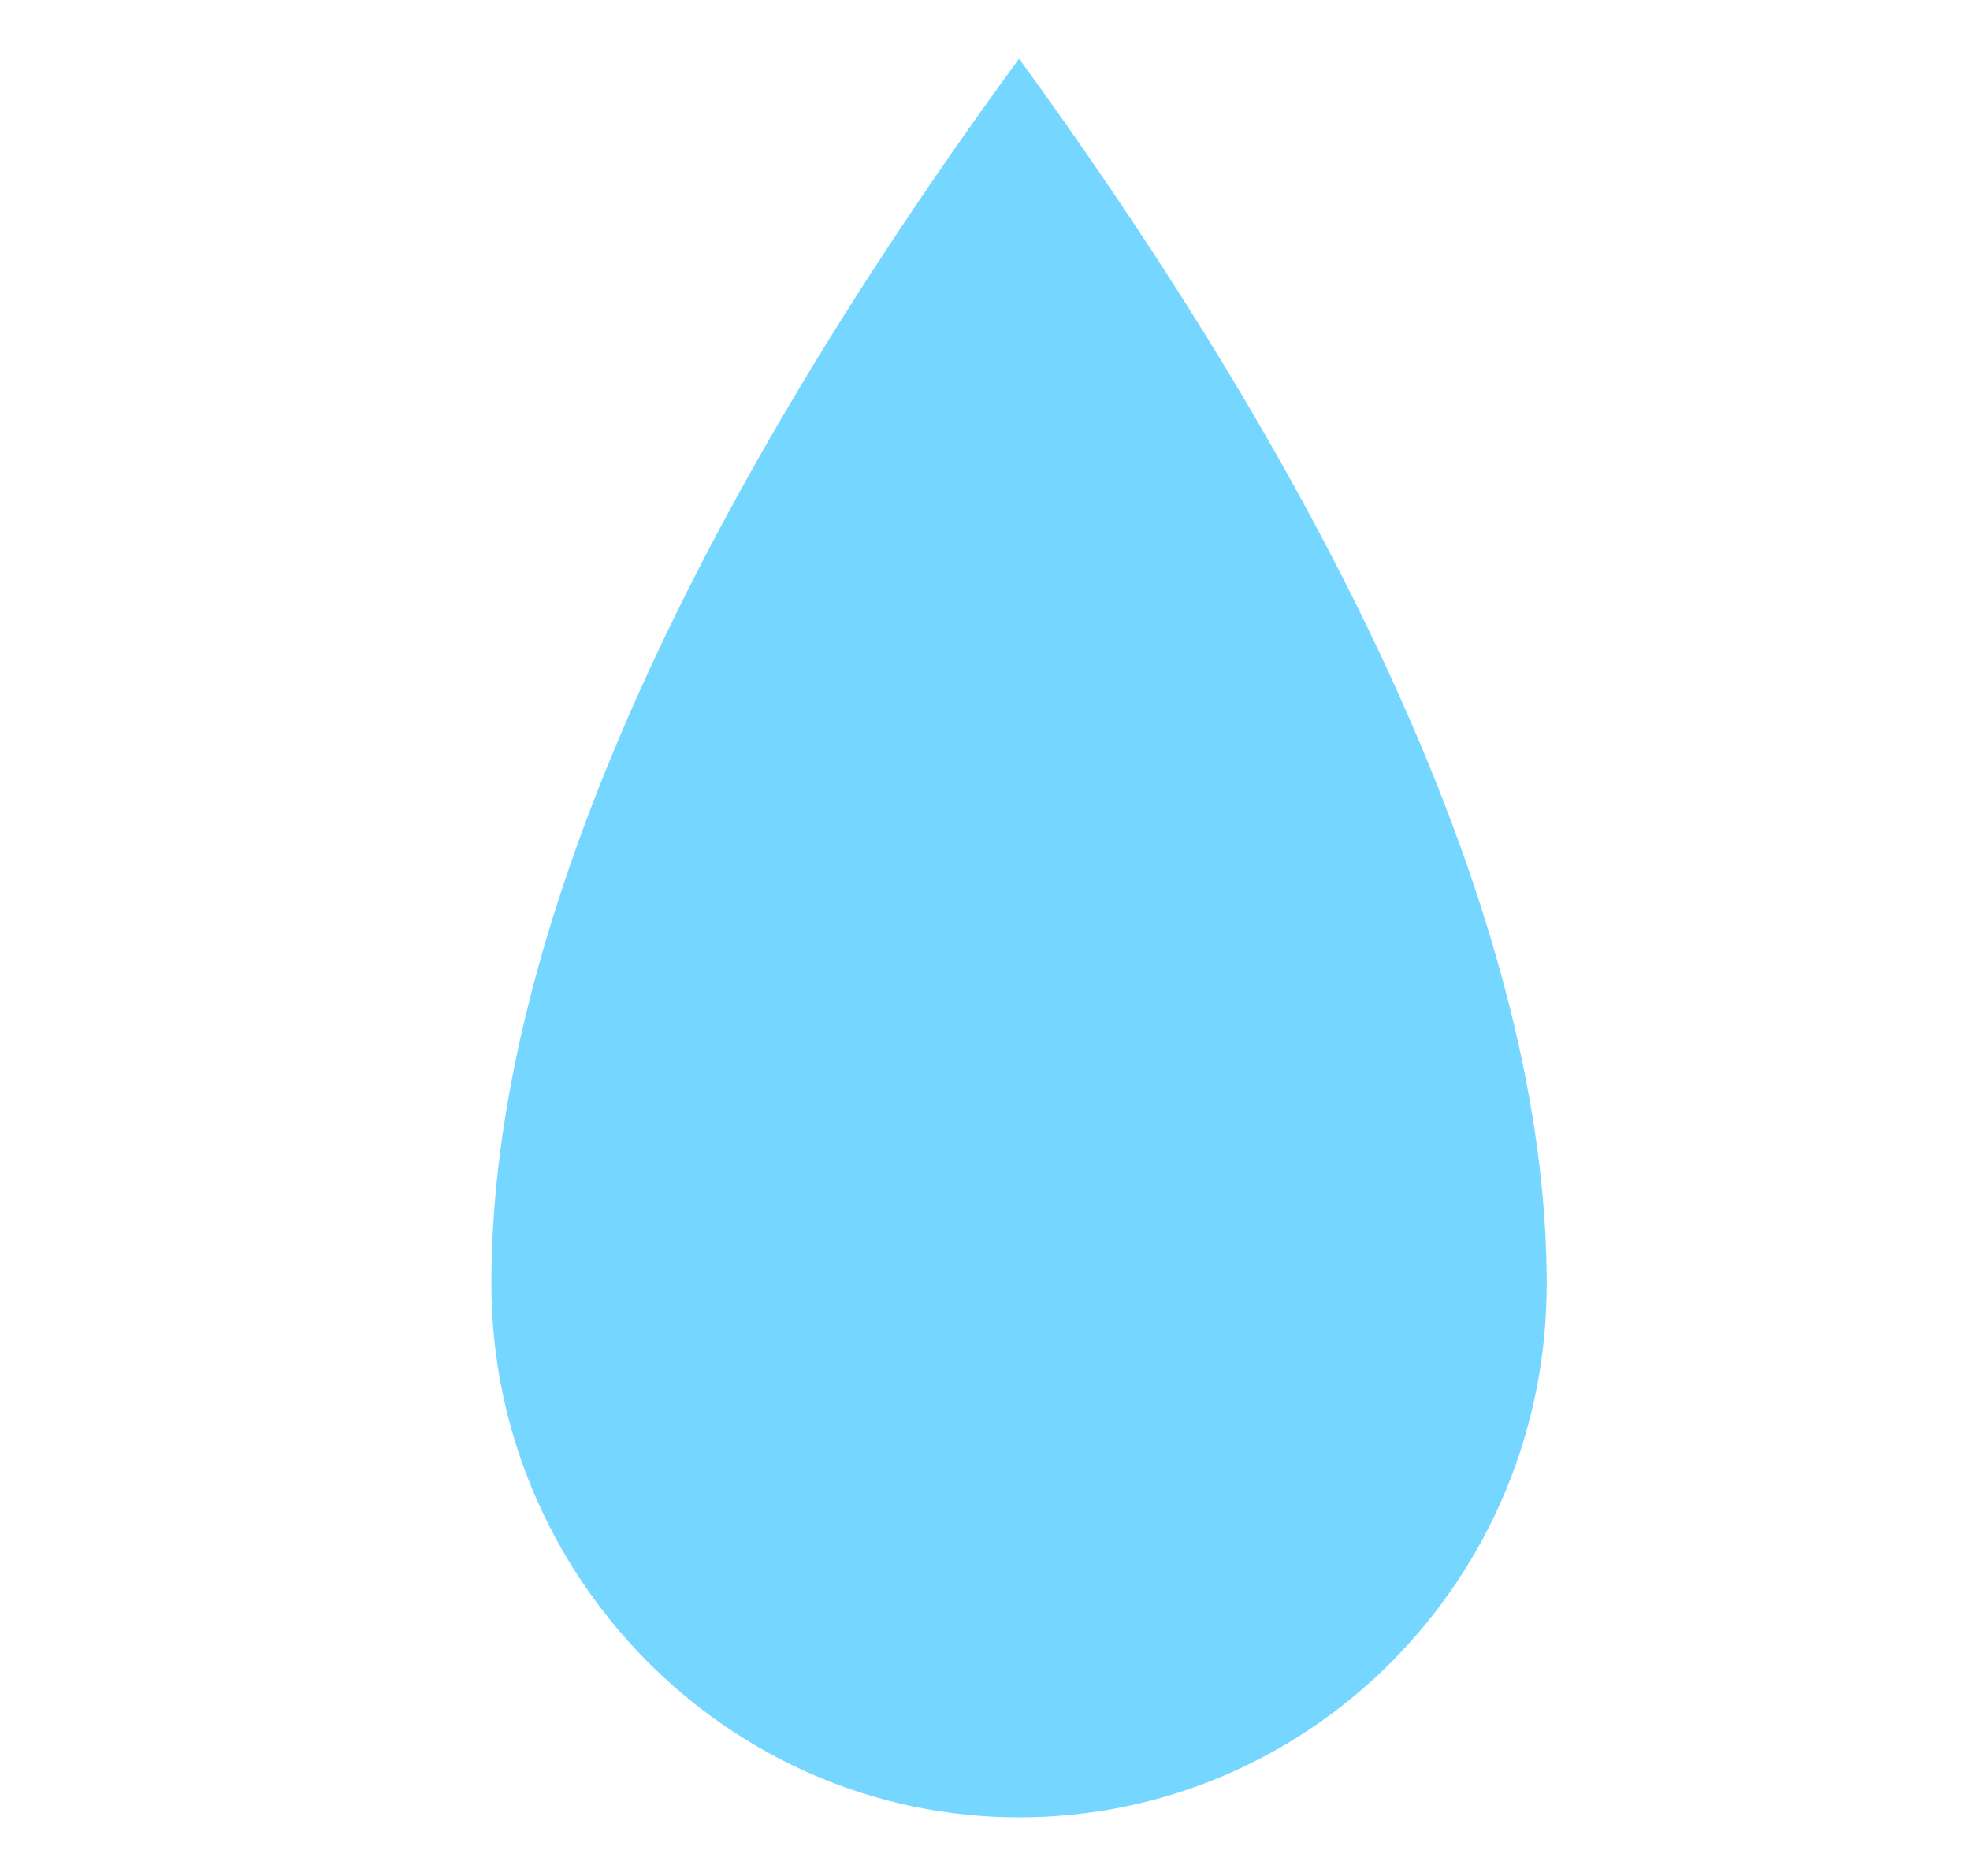 <svg width="21" height="20" viewBox="0 0 21 20" fill="none" xmlns="http://www.w3.org/2000/svg">
<path d="M10.863 0.625C7.301 5.5 5.238 10 5.238 13.688C5.238 16.812 7.769 19.375 10.863 19.375C13.957 19.375 16.488 16.844 16.488 13.688C16.488 10 14.363 5.438 10.863 0.625Z" fill="#75D6FF"/>
</svg>
